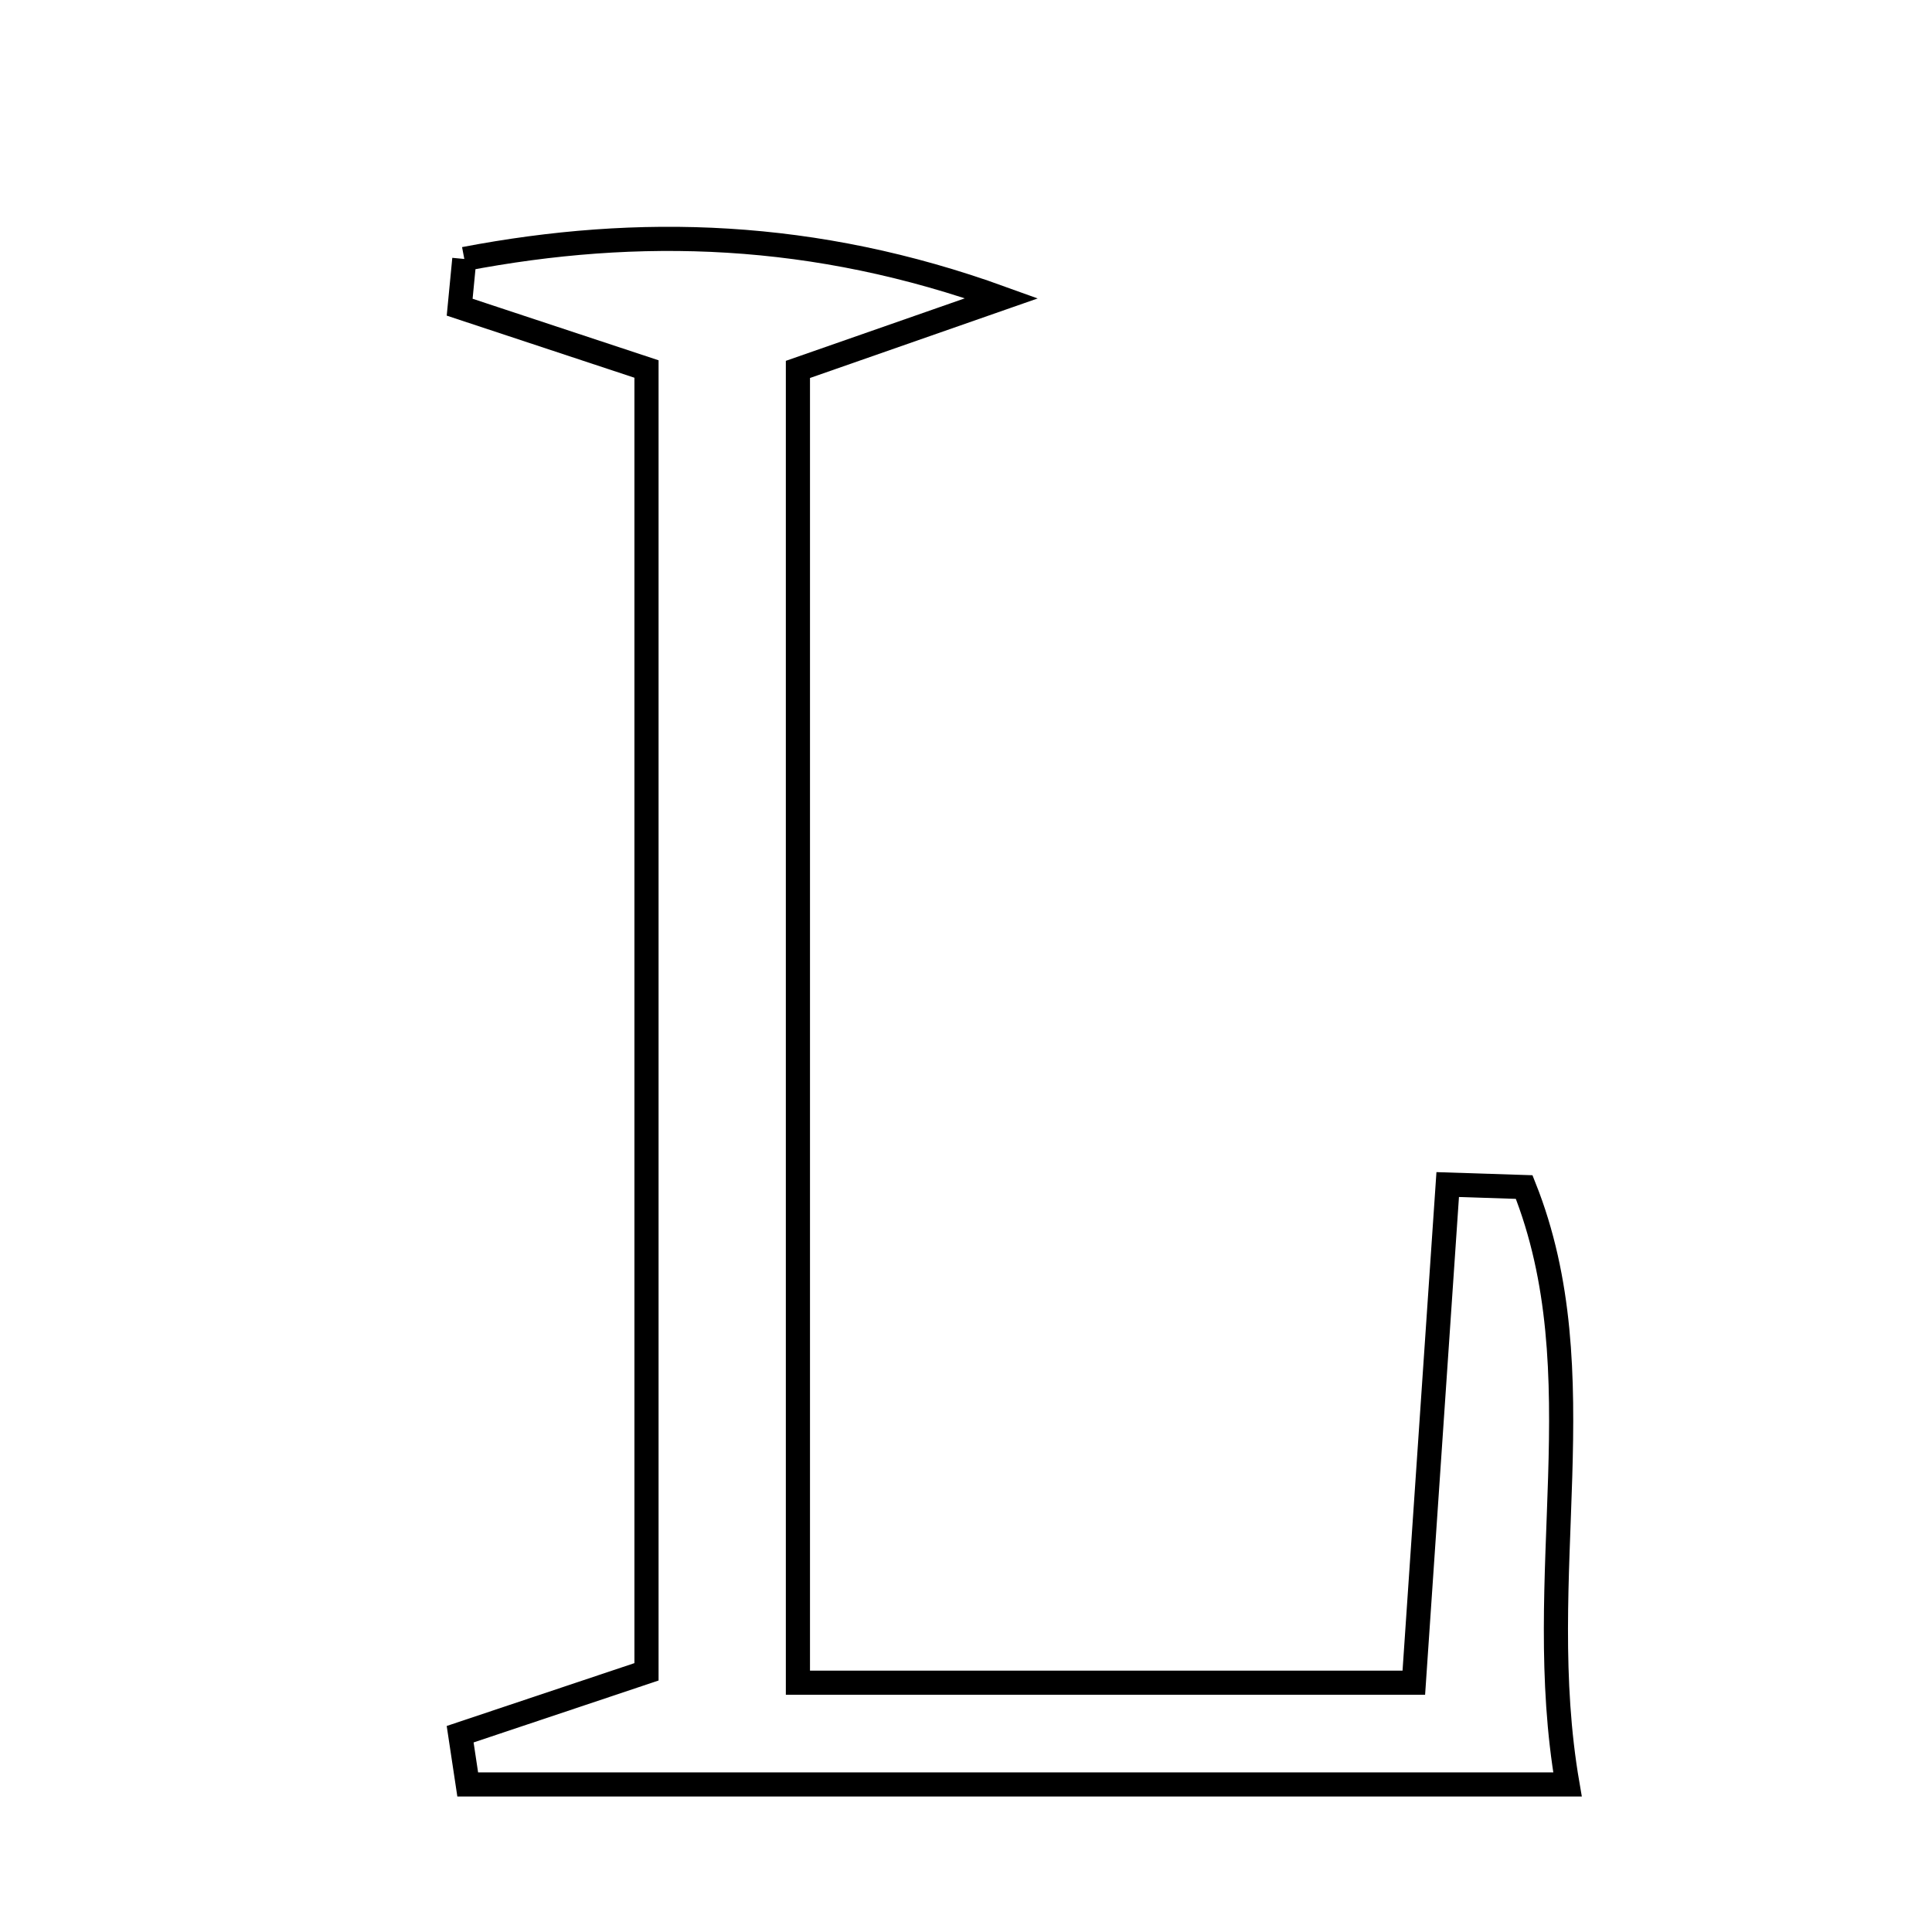 <svg xmlns="http://www.w3.org/2000/svg" viewBox="0.0 0.0 24.0 24.0" height="200px" width="200px"><path fill="none" stroke="black" stroke-width=".3" stroke-opacity="1.0"  filling="0" d="M5.768 3.217 C7.933 2.804 10.114 2.862 12.443 3.705 C11.657 3.98 10.87 4.254 9.912 4.589 C9.912 9.906 9.912 15.281 9.912 20.903 C12.41 20.903 14.899 20.903 17.563 20.903 C17.705 18.82 17.845 16.768 17.984 14.715 C18.301 14.725 18.617 14.736 18.934 14.746 C19.859 17.065 19.022 19.558 19.472 22.167 C14.735 22.167 10.273 22.167 5.81 22.167 C5.778 21.959 5.747 21.751 5.716 21.543 C6.45 21.297 7.183 21.052 8.031 20.768 C8.031 15.371 8.031 9.992 8.031 4.584 C7.185 4.304 6.447 4.06 5.71 3.816 C5.729 3.617 5.749 3.417 5.768 3.217"></path></svg>